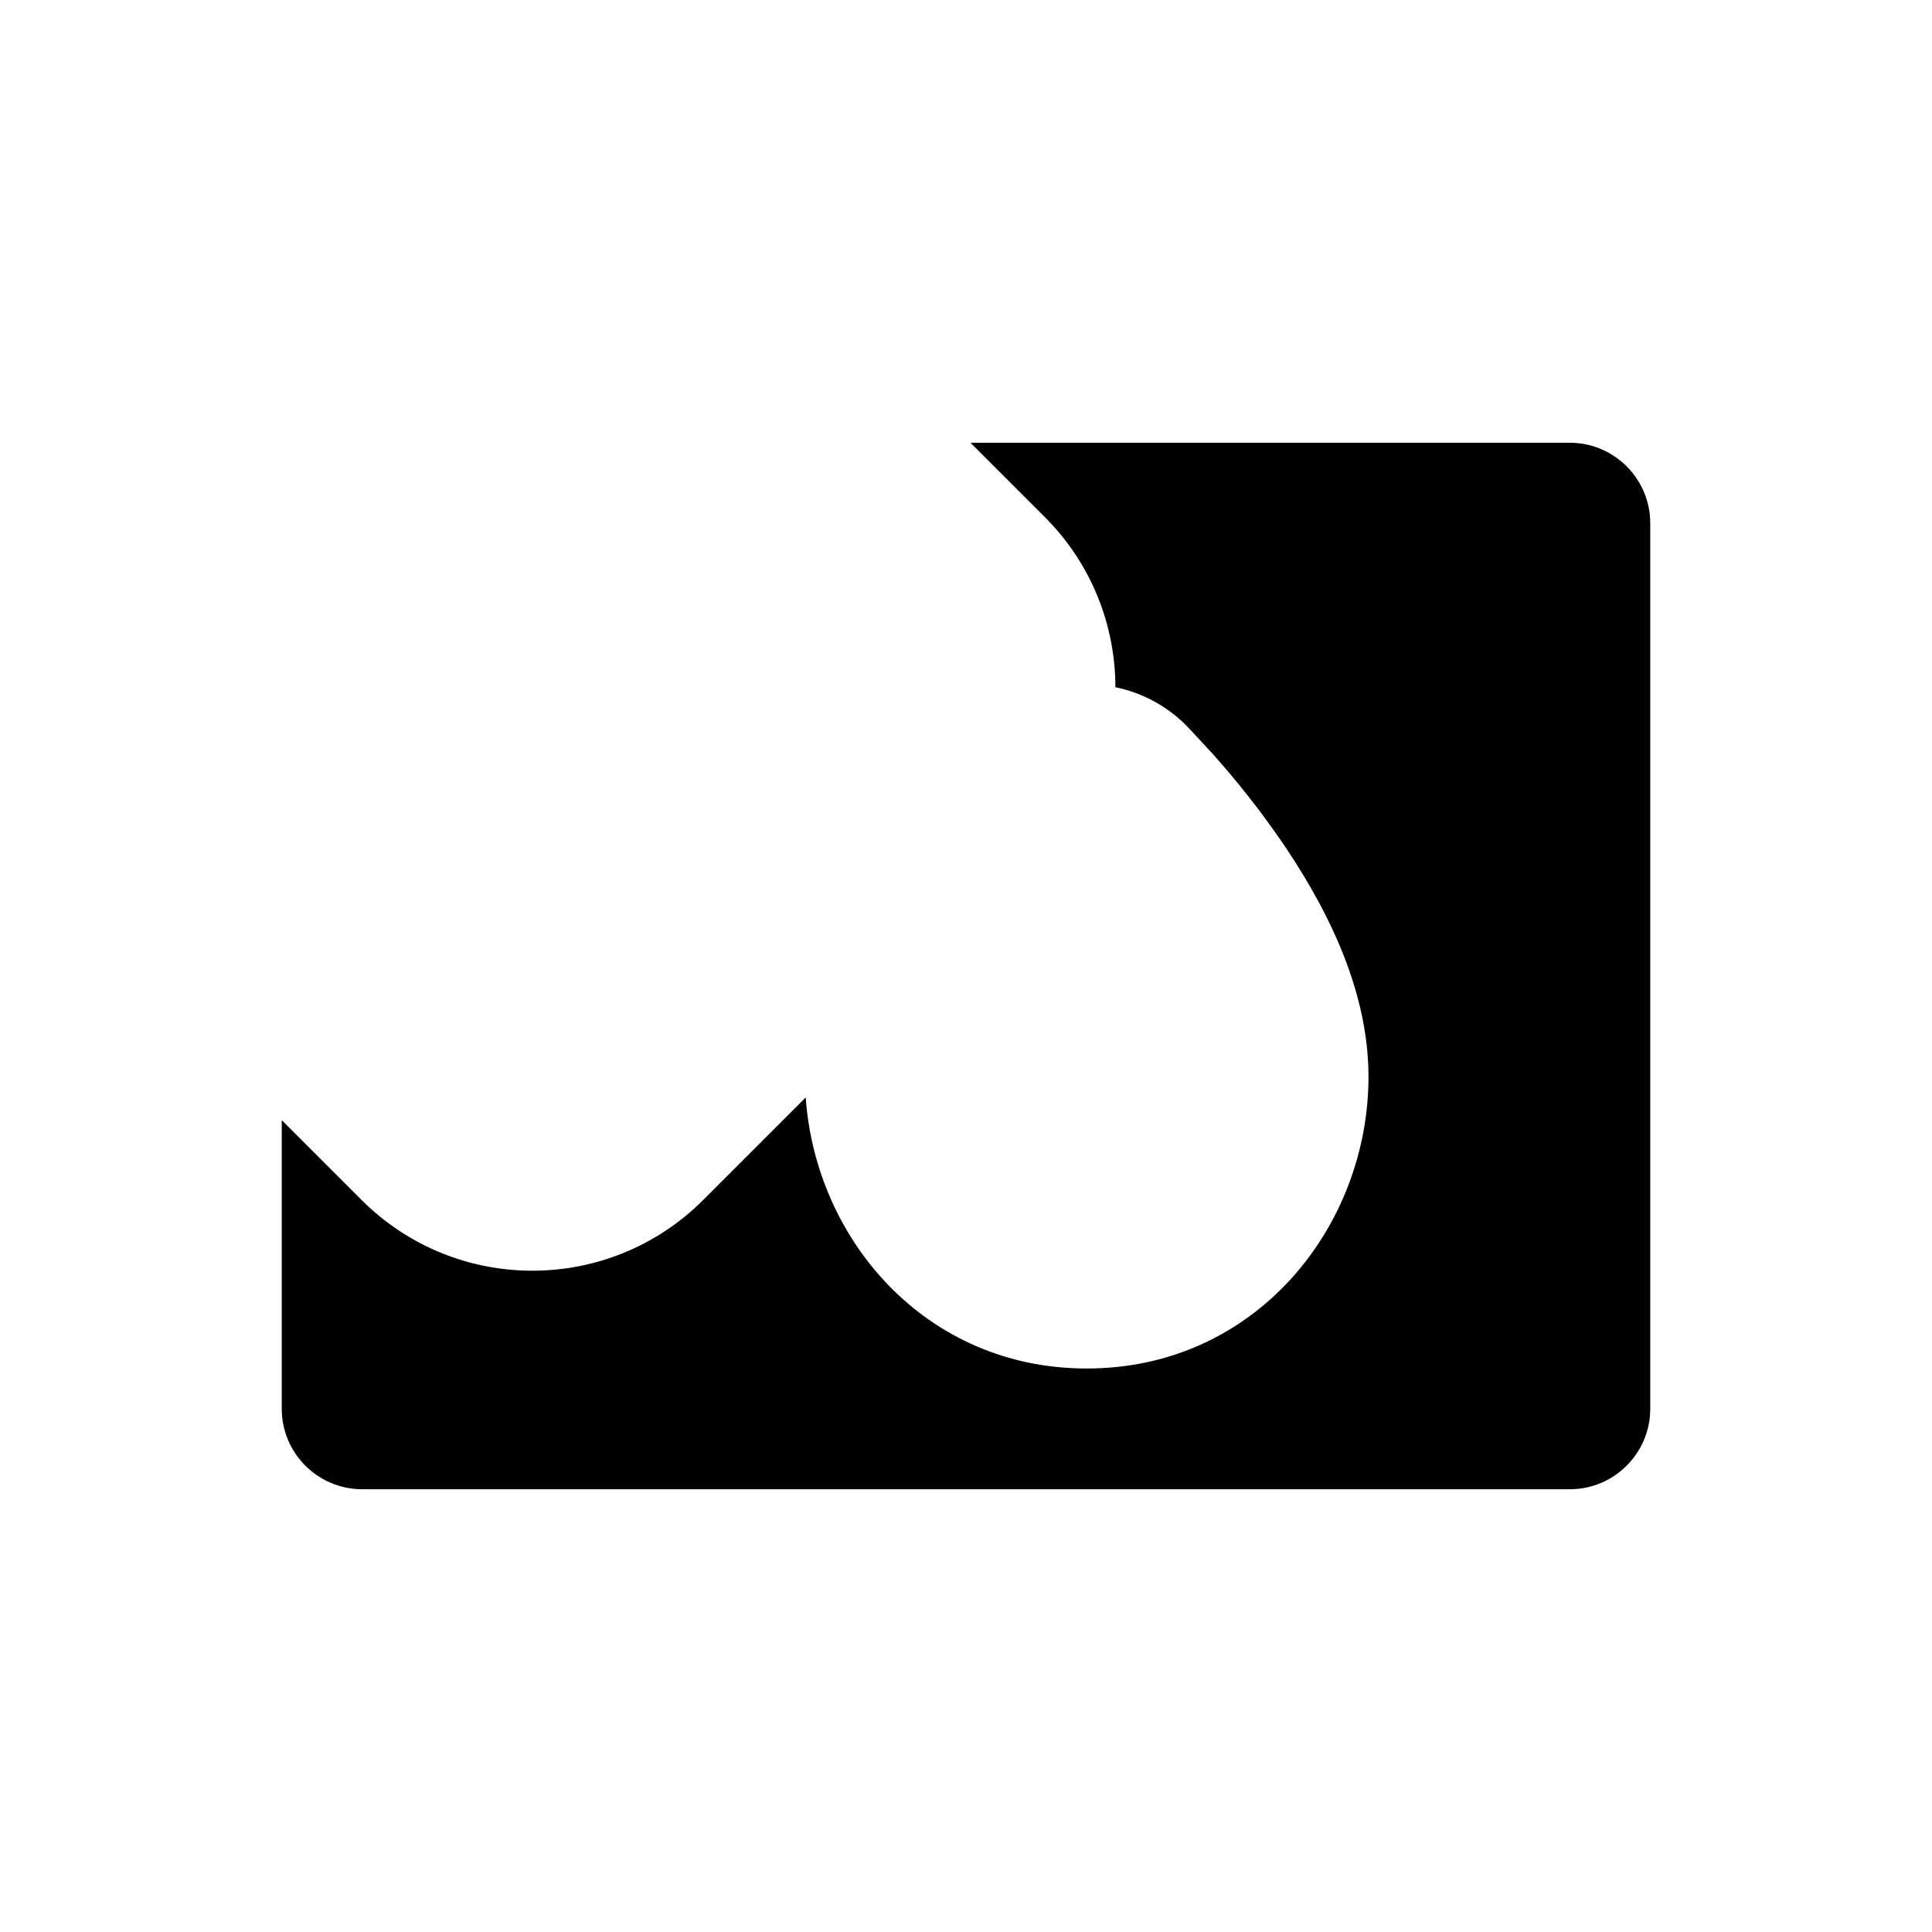 <svg   viewBox="0 0 24 24" fill="none" xmlns="http://www.w3.org/2000/svg">
<path d="M13.856 8.537C13.855 7.771 13.562 7.006 12.978 6.422L12.056 5.5H19.5C20.052 5.5 20.5 5.948 20.5 6.5V17.5C20.5 18.052 20.052 18.5 19.5 18.5H4.5C3.948 18.5 3.5 18.052 3.5 17.5V13.915L4.492 14.907C5.664 16.078 7.563 16.078 8.735 14.907L10.009 13.633C10.131 15.392 11.492 17 13.5 17C15.606 17 17 15.232 17 13.375C17 12.682 16.786 12.054 16.567 11.577C16.341 11.084 16.055 10.637 15.796 10.276C15.534 9.911 15.276 9.602 15.084 9.386L15.076 9.377L14.75 9.026L14.737 9.013C14.487 8.762 14.179 8.603 13.856 8.537Z" fill="currentColor"/>
</svg>

